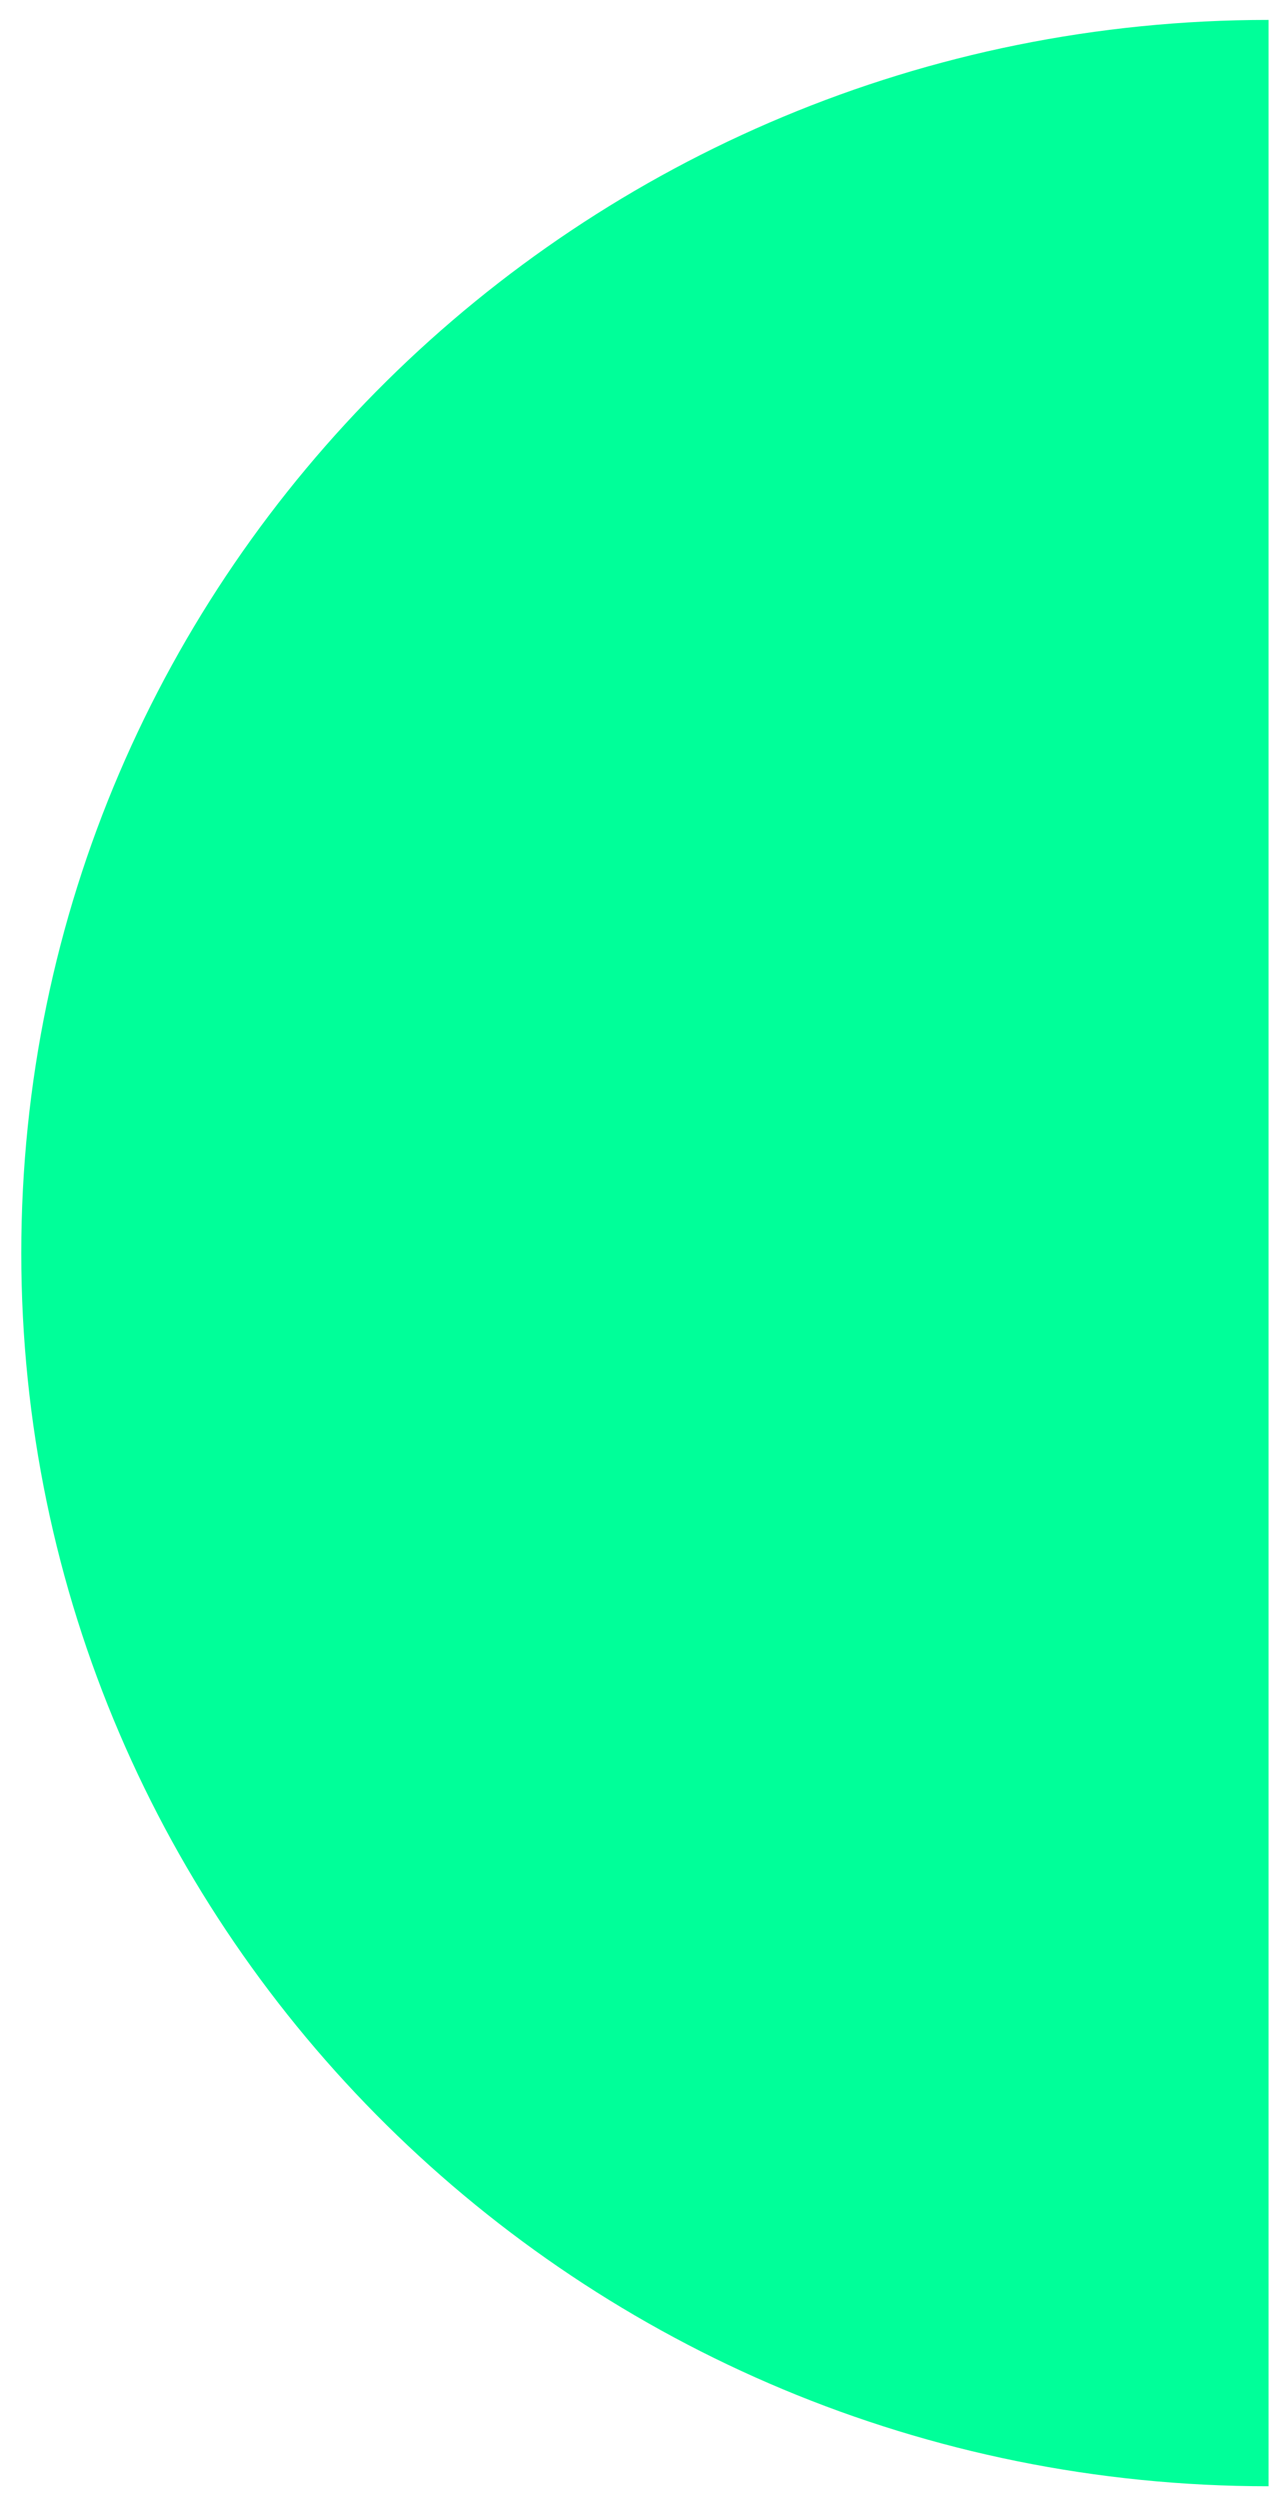 <svg width="56" height="109" viewBox="0 0 56 109" fill="none" xmlns="http://www.w3.org/2000/svg">
<path d="M55.326 0.868C25.283 0.868 0.928 24.94 0.928 54.633C0.928 84.327 25.283 108.399 55.326 108.399L55.326 0.868Z" fill="#00FF99"/>
</svg>
